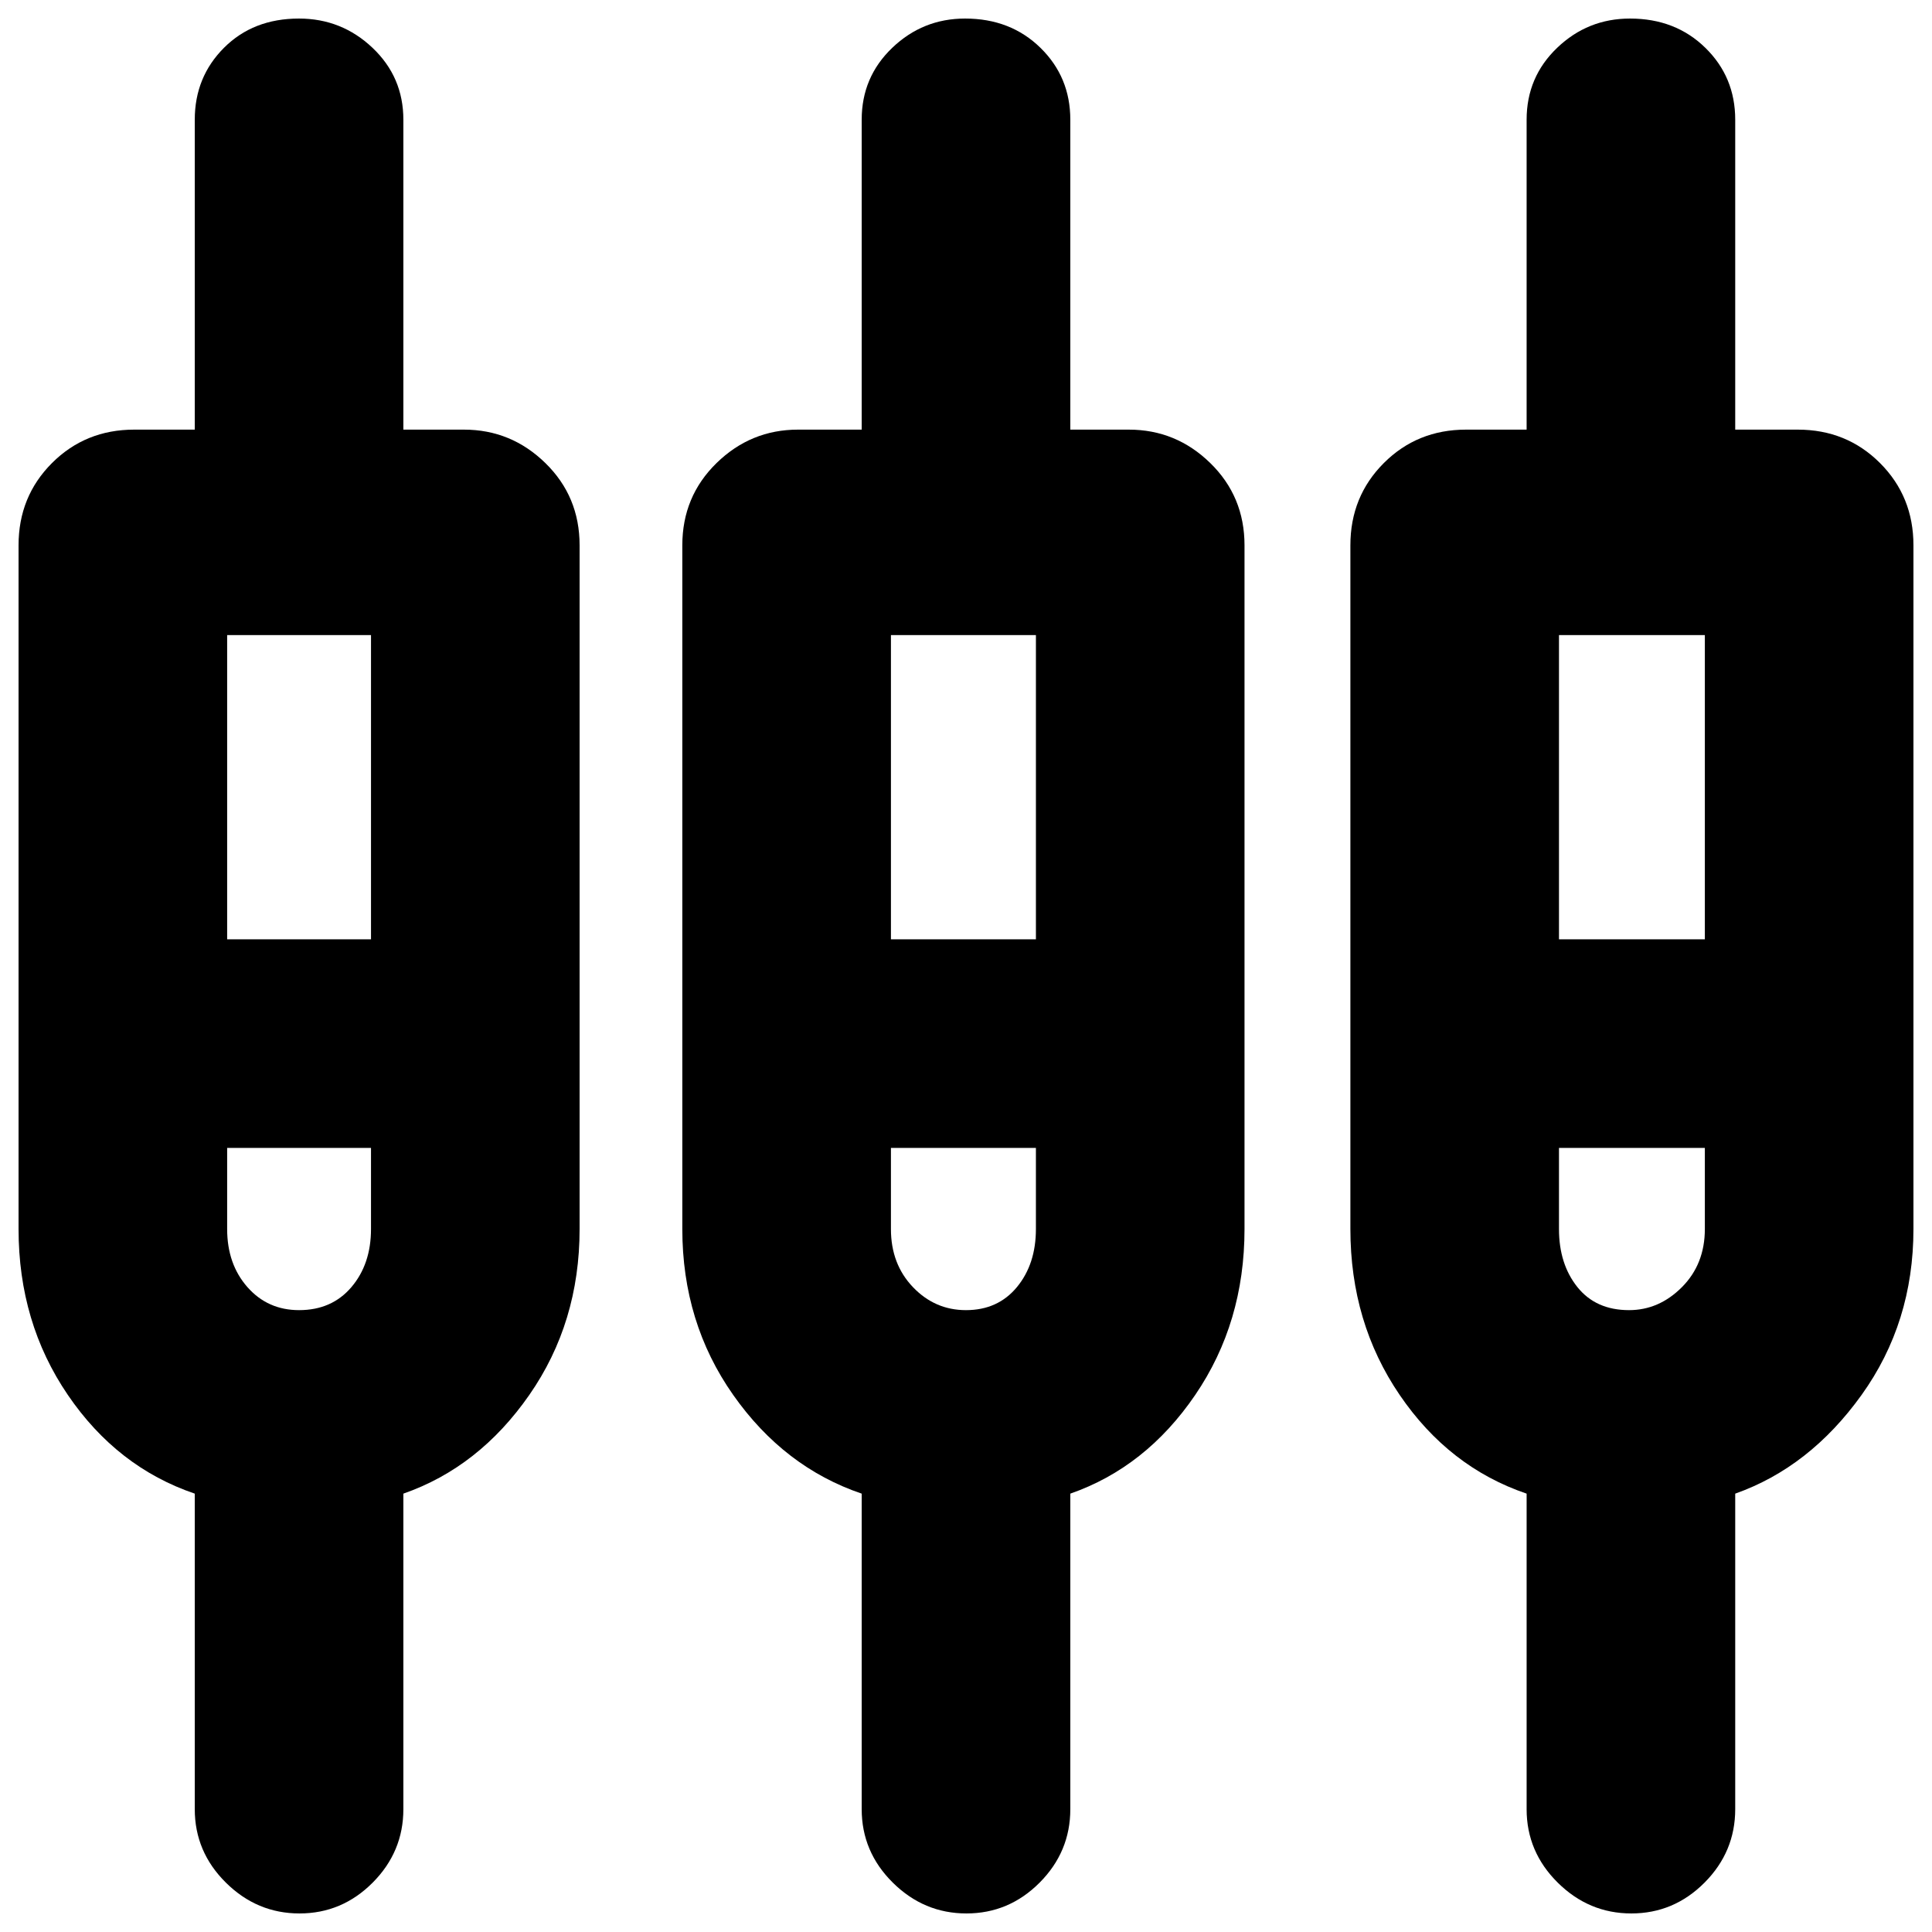 <svg xmlns="http://www.w3.org/2000/svg" height="20" viewBox="0 -960 960 960" width="20"><path d="M96.78-61.04v-156.78q-38.56-13.09-63.06-49.03-24.5-35.93-24.5-82.45v-339.74q0-24.26 16.61-40.87 16.61-16.61 40.87-16.61h30.08v-154q0-21.21 14.52-35.73 14.51-14.53 37.26-14.53 21.18 0 36.53 14.53 15.34 14.52 15.34 35.73v154h30.09q23.47 0 40.47 16.61Q288-713.3 288-689.04v339.74q0 46.52-25 82.45-25 35.94-62.57 49.03v156.78q0 21.2-15.25 36.51-15.25 15.31-36.36 15.31-21.12 0-36.58-15.31-15.46-15.31-15.46-36.51Zm331.39 0v-156.78q-38.56-13.09-63.84-49.03-25.29-35.93-25.29-82.45v-339.74q0-24.26 17.01-40.87 17.01-16.61 40.47-16.61h31.65v-154q0-21.21 15.19-35.73 15.18-14.53 36.19-14.53 22.58 0 37.43 14.53 14.85 14.52 14.85 35.73v154h29.08q23.47 0 40.47 16.61 17.01 16.61 17.01 40.87v339.74q0 46.52-24.5 82.45-24.5 35.94-62.06 49.03v156.78q0 21.2-15.25 36.51-15.25 15.31-36.37 15.31-21.11 0-36.58-15.31-15.46-15.31-15.46-36.51Zm330.4 0v-156.78Q720-230.91 695.5-266.85 671-302.78 671-349.3v-339.74q0-24.26 16.61-40.87 16.61-16.61 40.87-16.61h30.09v-154q0-21.21 15.18-35.73 15.18-14.53 36.19-14.53 22.58 0 37.43 14.53 14.85 14.52 14.85 35.73v154h31.08q24.26 0 40.87 16.61 16.61 16.61 16.61 40.87v339.74q0 46.52-25.78 82.45-25.78 35.94-62.78 49.03v156.78q0 21.2-15.25 36.51Q831.72-9.22 810.6-9.22q-21.11 0-36.57-15.31t-15.46-36.51Zm-645.7-583.39v151.17h71.48v-151.17h-71.48Zm329.83 0v151.17h72.04v-151.17H442.7Zm331.95 0v151.17h72.48v-151.17h-72.48ZM148.61-309q16.27 0 26-11.43 9.74-11.44 9.74-28.87v-40.31h-71.48v40.31q0 17.43 10.08 28.87Q133.03-309 148.61-309Zm331.37 0q15.85 0 25.31-11.43 9.45-11.44 9.45-28.87v-40.31H442.7v40.31q0 17.43 10.94 28.87Q464.58-309 479.98-309Zm329.48 0q14.9 0 26.29-11.43 11.38-11.44 11.38-28.87v-40.31h-72.48v40.31q0 17.43 9.17 28.87Q792.99-309 809.46-309ZM144.61-438.43Zm335.39 0Zm335.39 0Z"/></svg>